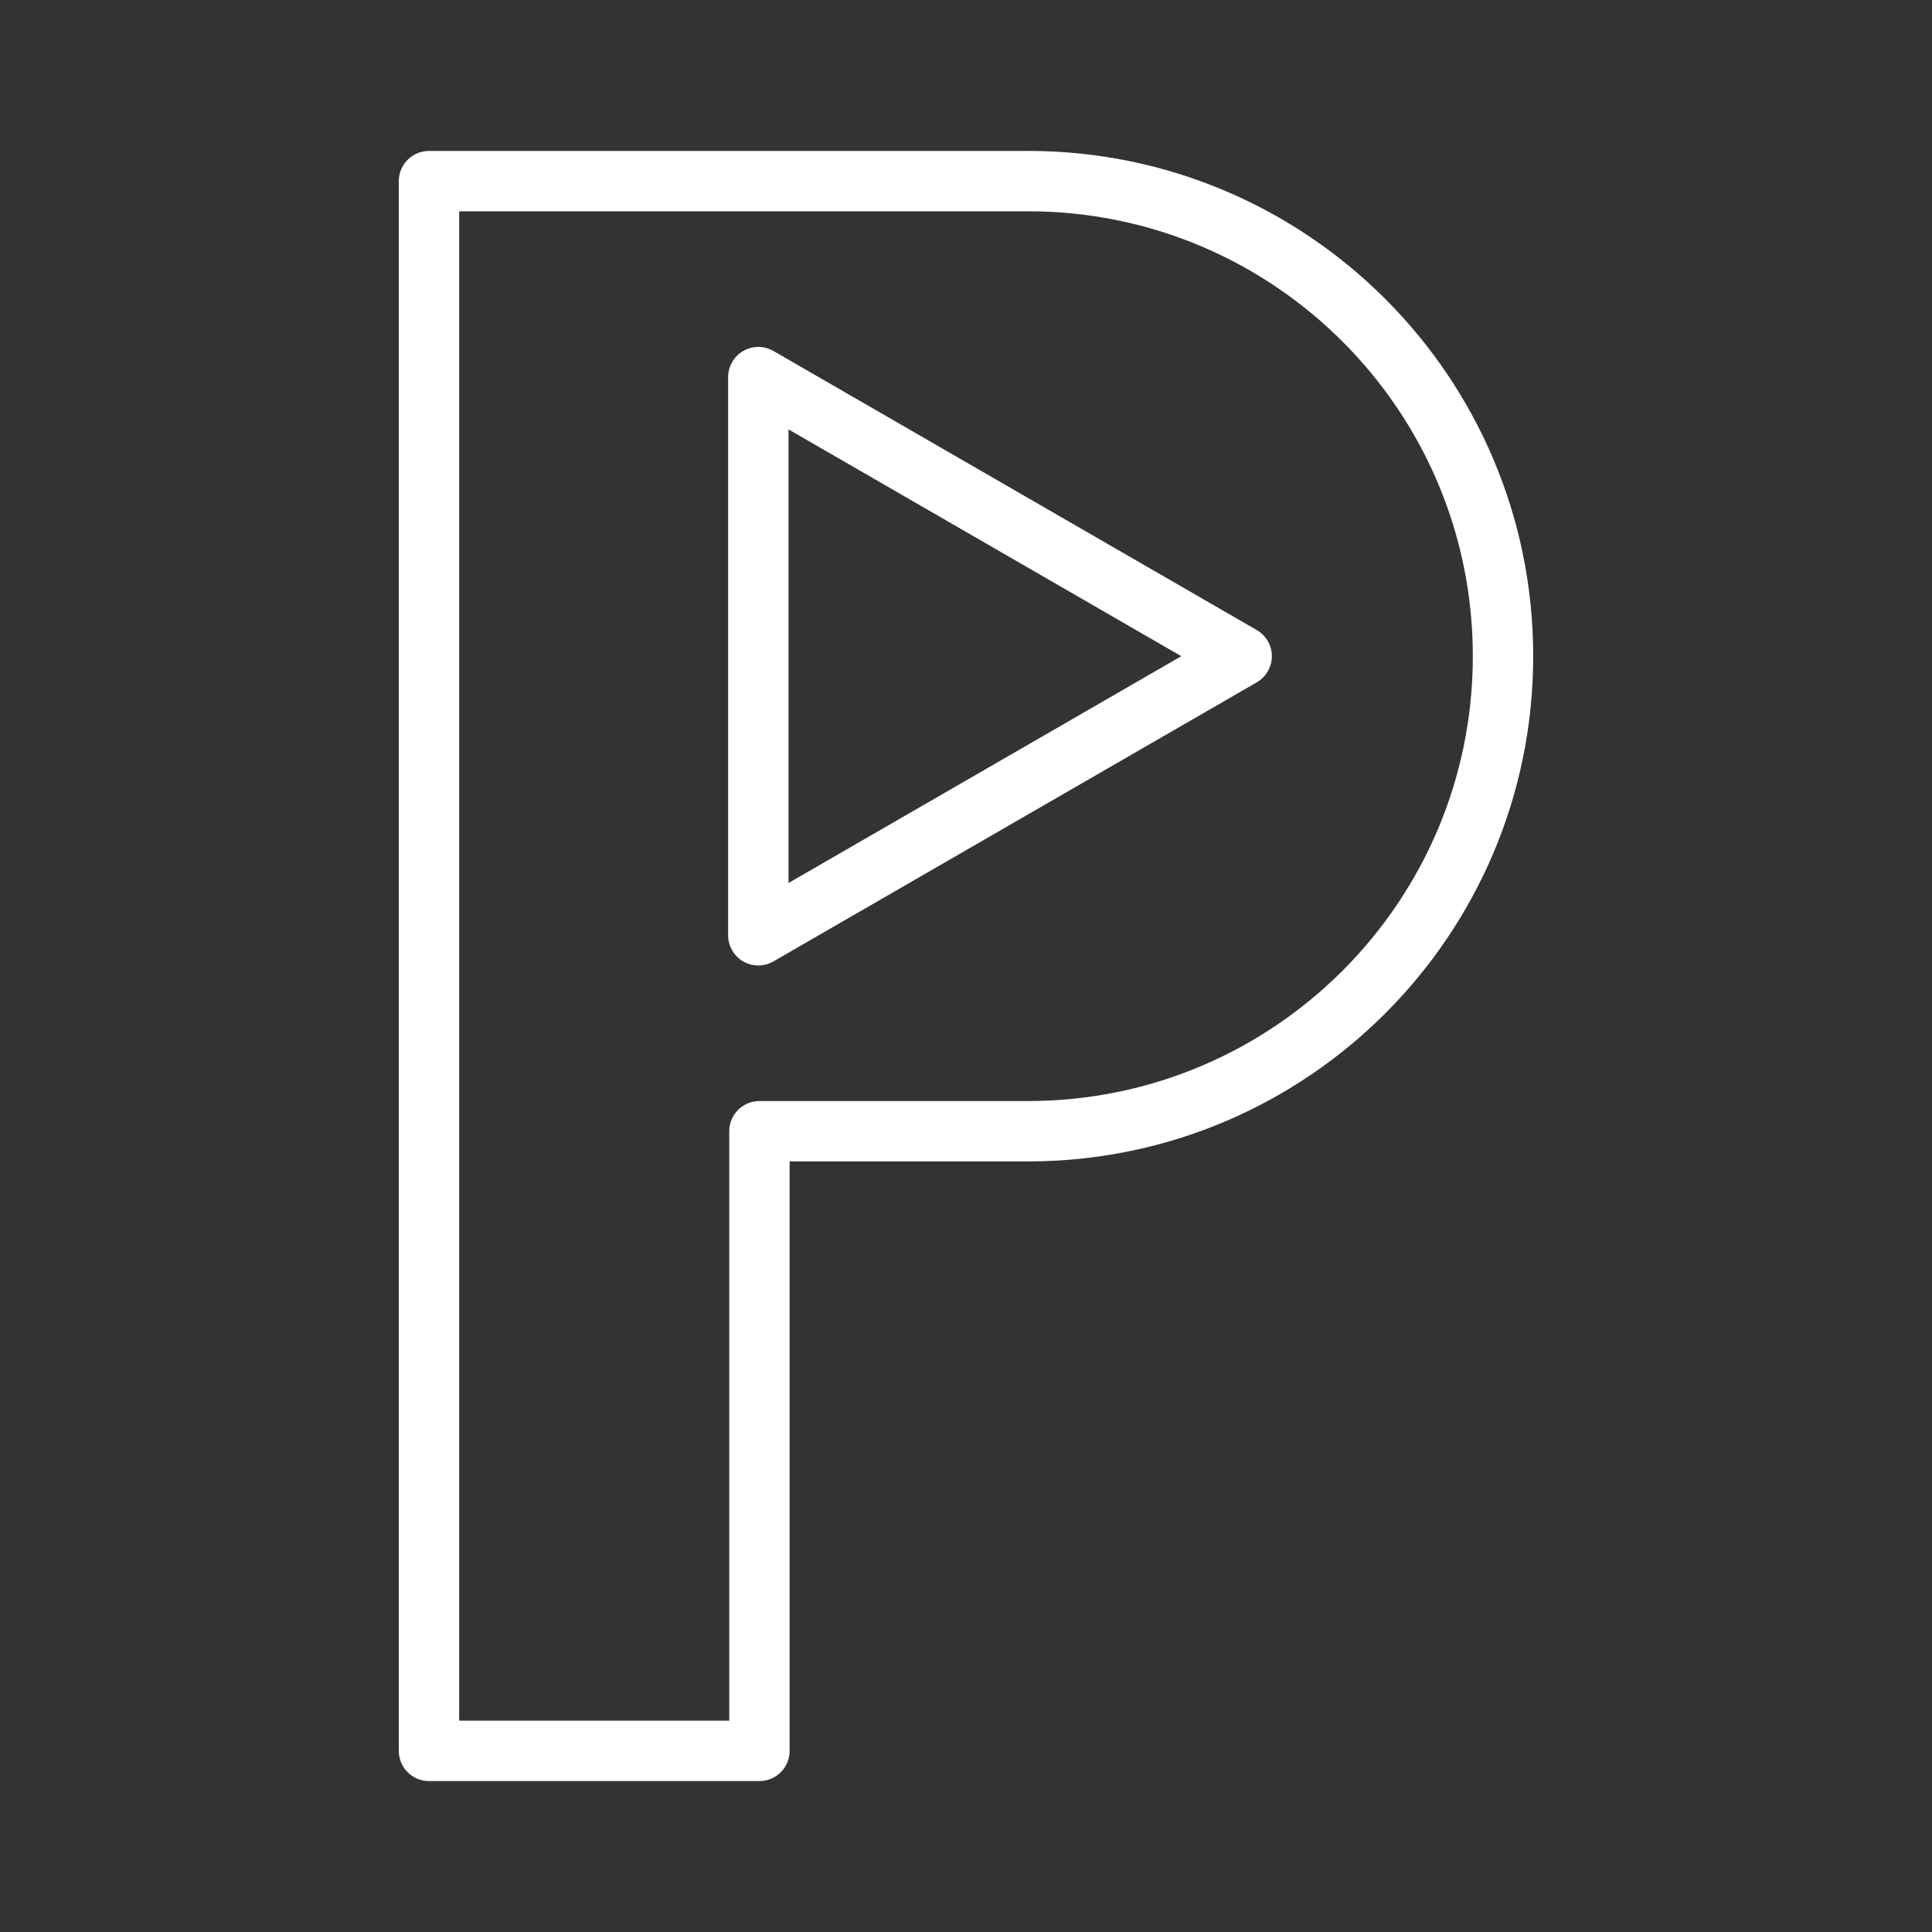 <ns0:svg xmlns:ns0="http://www.w3.org/2000/svg" id="b" viewBox="0 0 48 48" style="stroke-width:1.5px"><ns0:rect x="0" y="0" width="48" height="48" fill="#333333" stroke="none"/><ns0:defs style="stroke-width:1.5px"><ns0:style style="stroke-width:1.5px">.c{fill:none;stroke:#fff;stroke-linecap:round;stroke-linejoin:round;}</ns0:style></ns0:defs><ns0:path class="c" d="m25.54,4.5h-14.882v39h8.21v-15.395h6.671c6.518,0,11.803-5.284,11.803-11.803s-5.284-11.803-11.803-11.803Z" style="stroke-width:1.5px" /><ns0:polygon class="c" points="30.849 16.303 18.84 9.369 18.84 23.237 30.849 16.303" style="stroke-width:1.5px" /></ns0:svg>